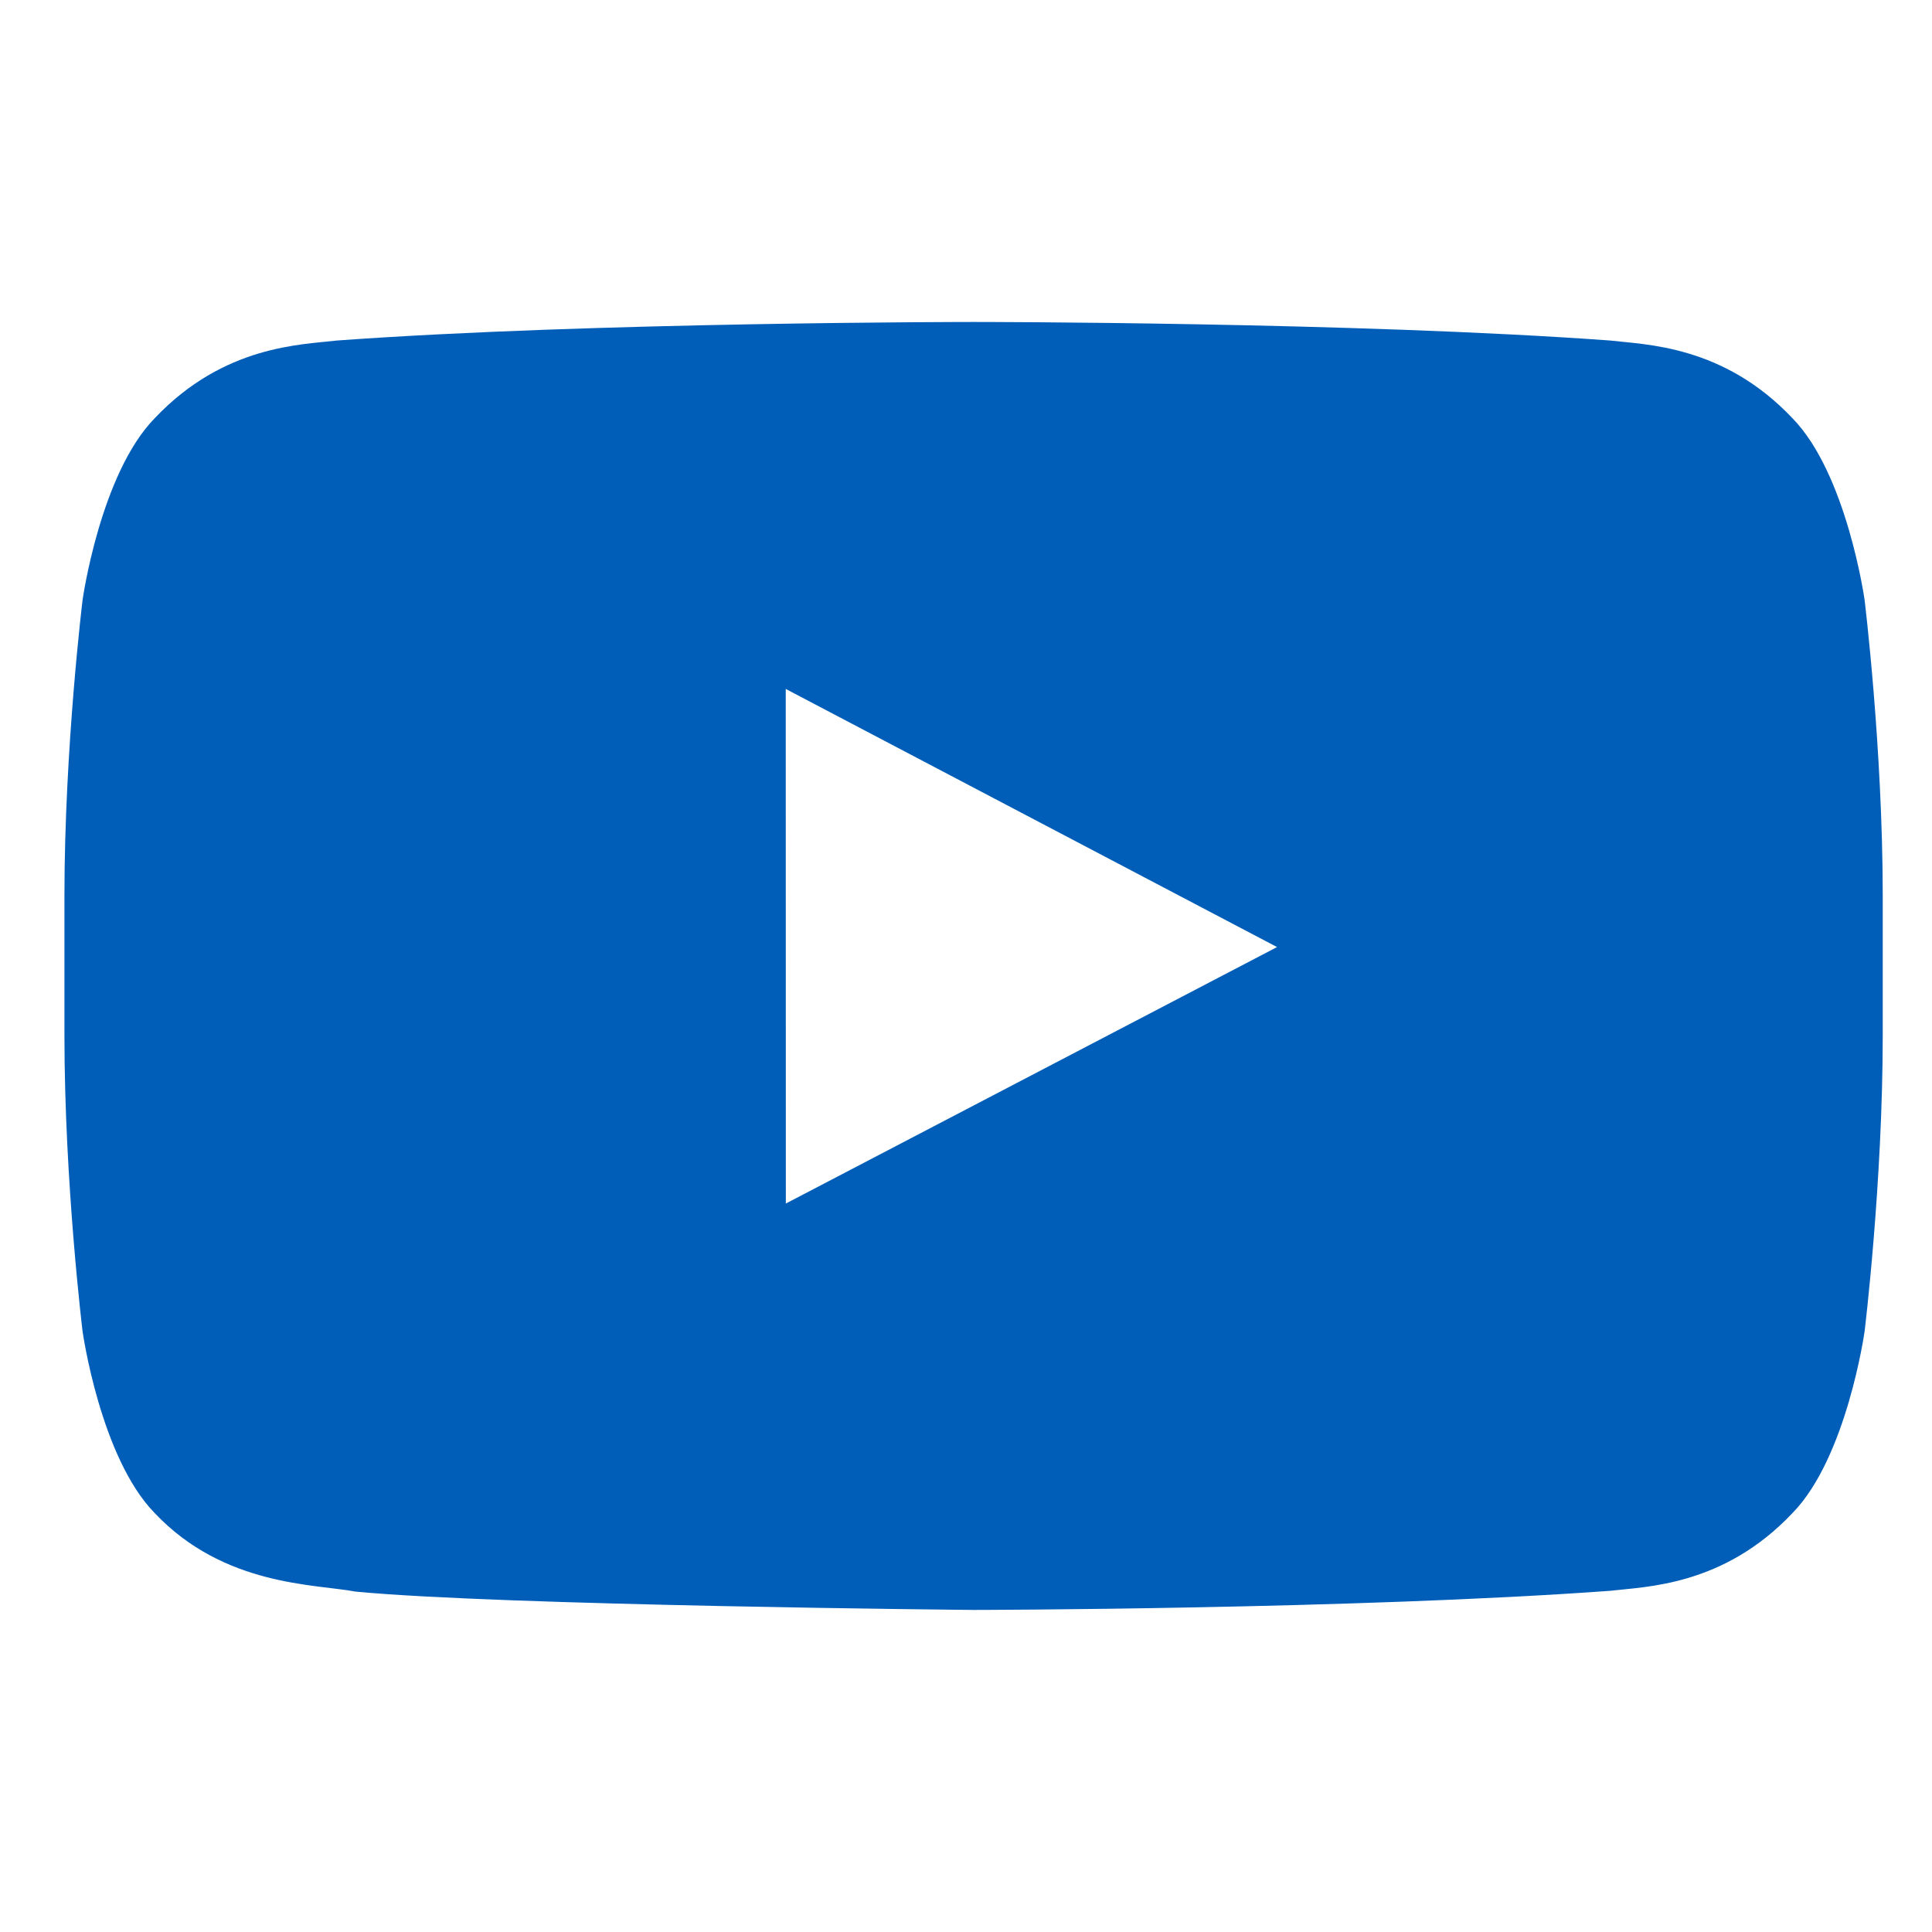 <svg width="20" height="20" viewBox="0 0 20 20" fill="none" xmlns="http://www.w3.org/2000/svg">
<path fill-rule="evenodd" clip-rule="evenodd" d="M8.135 12.459L8.134 7.132L13.22 9.804L8.135 12.459ZM19.302 6.209C19.302 6.209 19.118 4.903 18.554 4.328C17.838 3.572 17.036 3.569 16.668 3.525C14.034 3.333 10.083 3.333 10.083 3.333H10.074C10.074 3.333 6.123 3.333 3.489 3.525C3.121 3.569 2.319 3.572 1.603 4.328C1.039 4.903 0.855 6.209 0.855 6.209C0.855 6.209 0.667 7.743 0.667 9.277V10.716C0.667 12.25 0.855 13.784 0.855 13.784C0.855 13.784 1.039 15.09 1.603 15.665C2.319 16.421 3.26 16.397 3.679 16.476C5.184 16.621 10.079 16.666 10.079 16.666C10.079 16.666 14.034 16.66 16.668 16.468C17.036 16.424 17.838 16.421 18.554 15.665C19.118 15.09 19.302 13.784 19.302 13.784C19.302 13.784 19.49 12.25 19.49 10.716V9.277C19.49 7.743 19.302 6.209 19.302 6.209Z" fill="#005EB8"/>
</svg>
